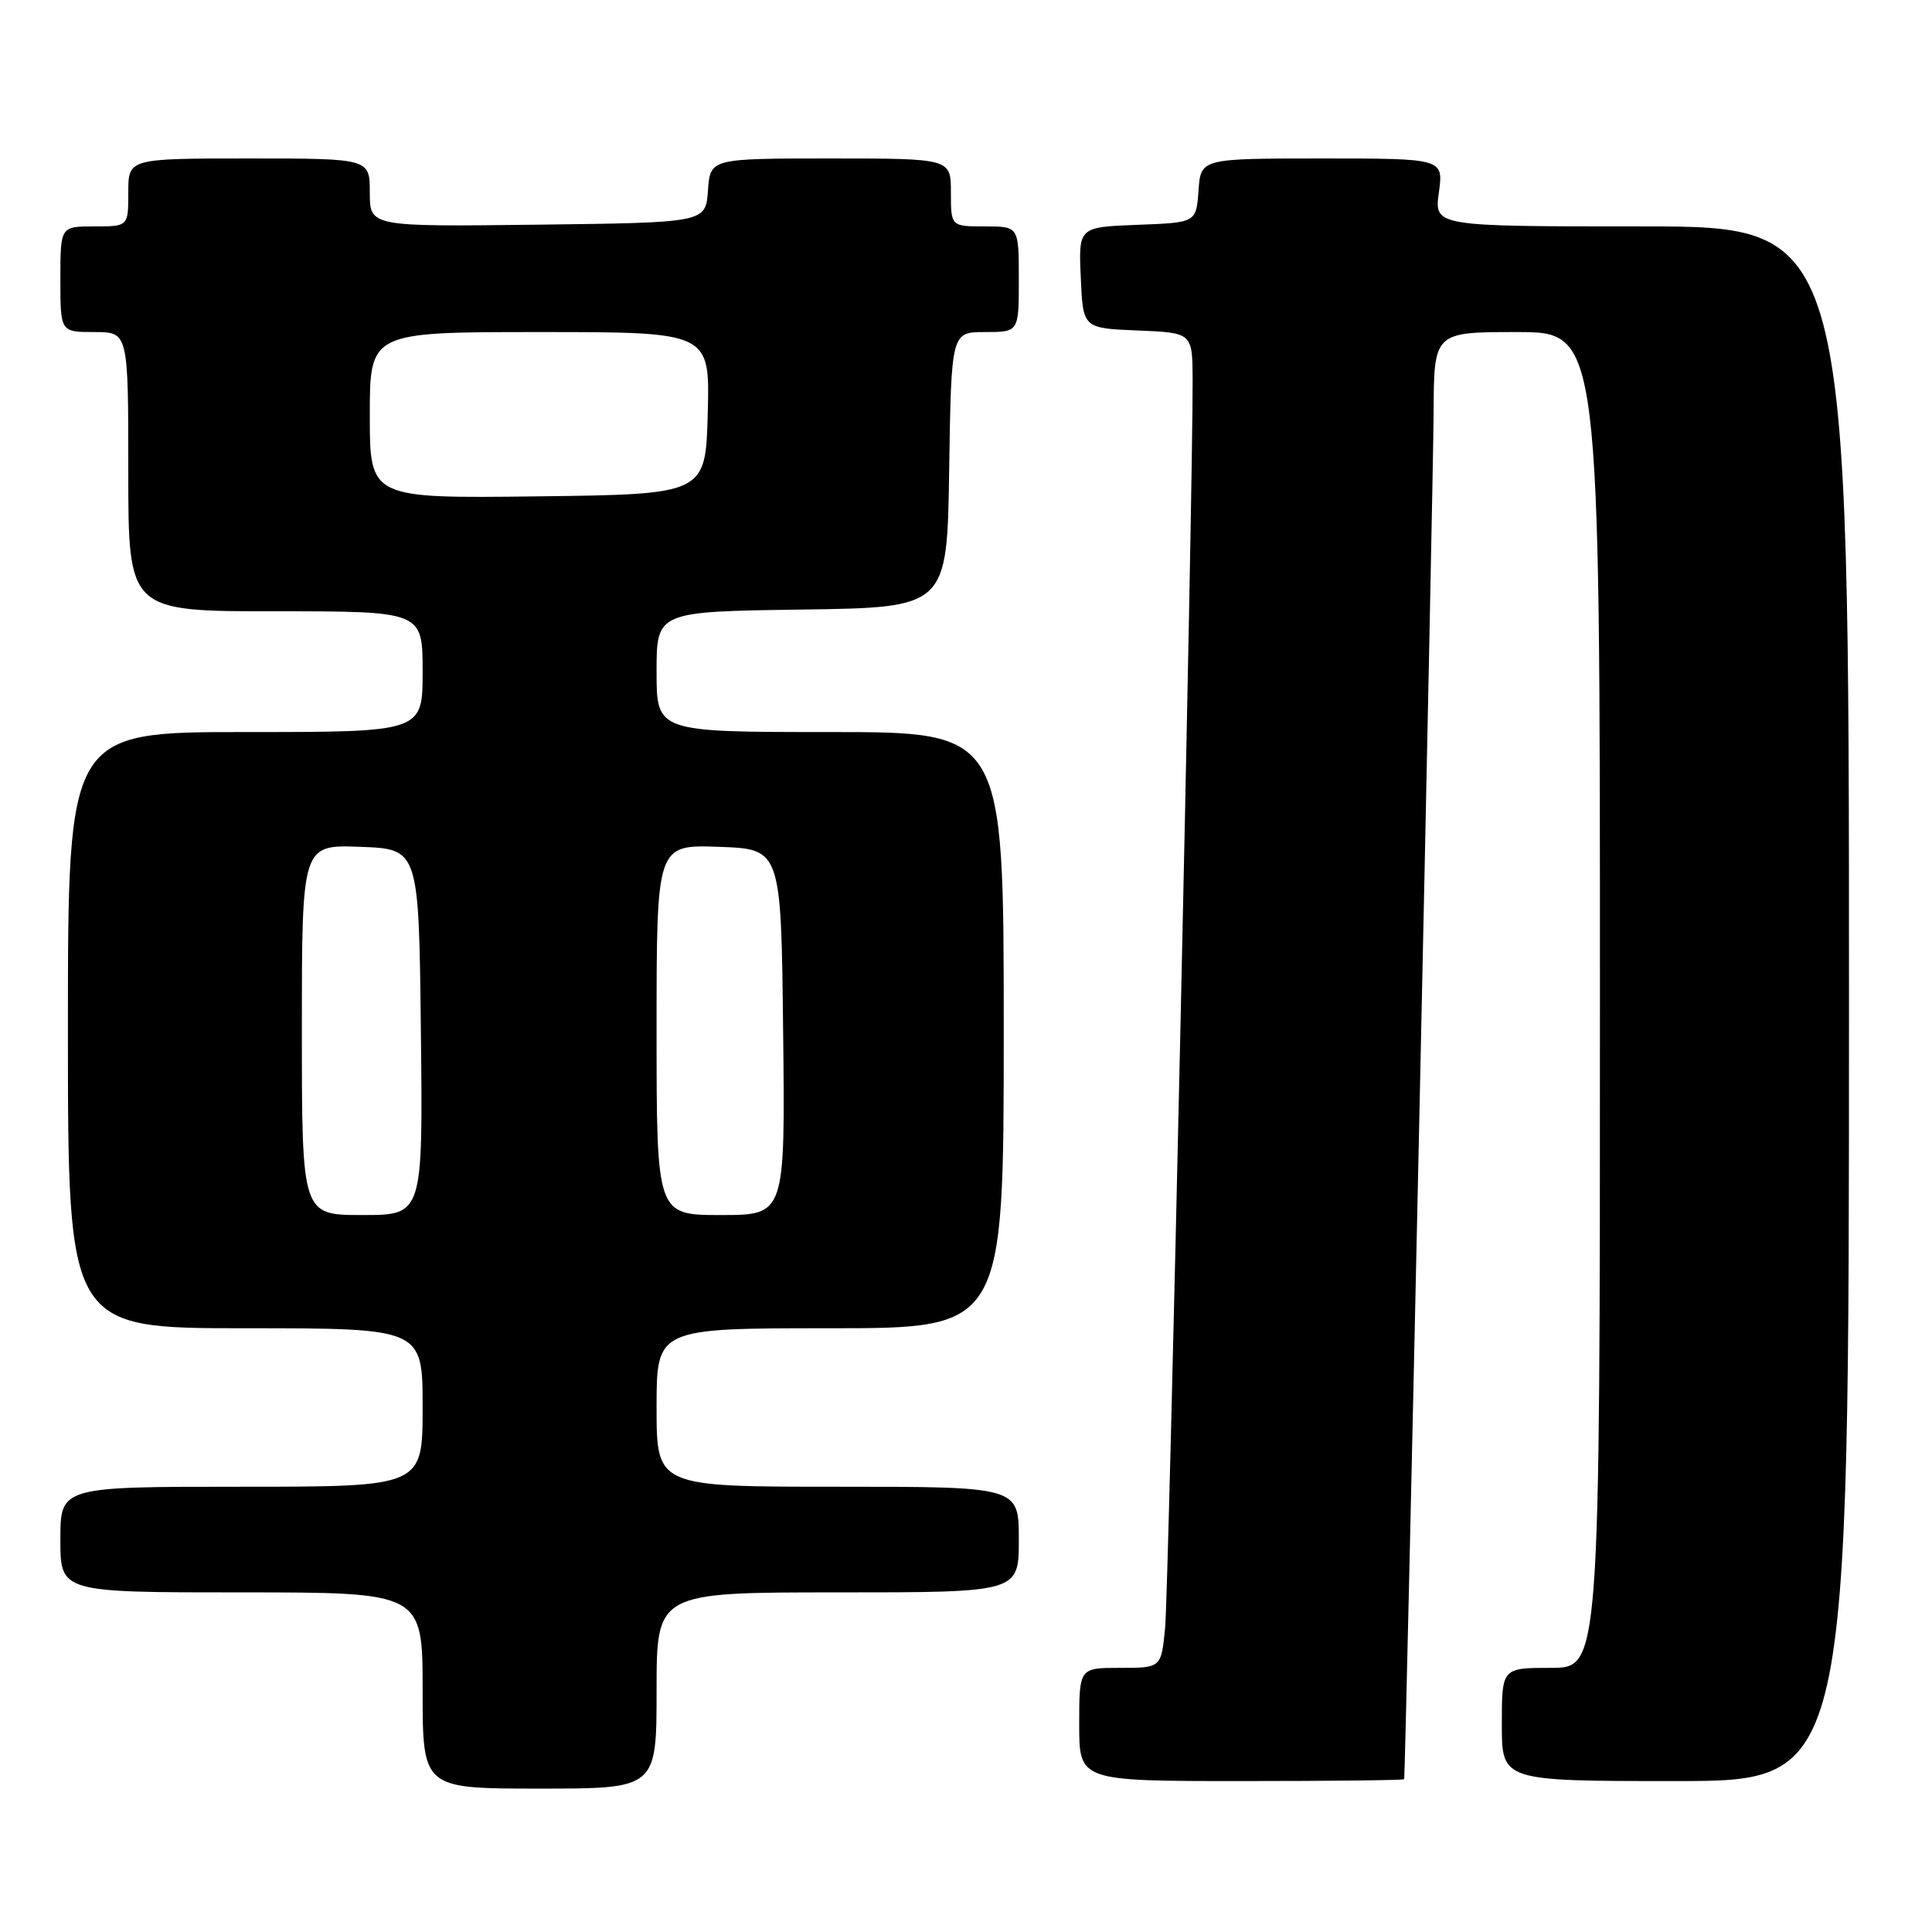 <?xml version="1.0" encoding="UTF-8" standalone="no"?>
<!DOCTYPE svg PUBLIC "-//W3C//DTD SVG 1.1//EN" "http://www.w3.org/Graphics/SVG/1.1/DTD/svg11.dtd" >
<svg xmlns="http://www.w3.org/2000/svg" xmlns:xlink="http://www.w3.org/1999/xlink" version="1.1" viewBox="0 0 256 256">
 <g >
 <path fill="currentColor"
d=" M 87.00 224.00 C 87.00 211.00 87.00 211.00 111.00 211.00 C 135.00 211.00 135.00 211.00 135.00 204.00 C 135.00 197.00 135.00 197.00 111.00 197.00 C 87.00 197.00 87.00 197.00 87.00 186.50 C 87.00 176.00 87.00 176.00 110.00 176.00 C 133.00 176.00 133.00 176.00 133.00 136.50 C 133.00 97.00 133.00 97.00 110.00 97.00 C 87.00 97.00 87.00 97.00 87.00 89.02 C 87.00 81.04 87.00 81.04 106.25 80.77 C 125.50 80.50 125.50 80.50 125.77 62.25 C 126.05 44.00 126.05 44.00 130.52 44.00 C 135.00 44.00 135.00 44.00 135.00 37.00 C 135.00 30.00 135.00 30.00 130.50 30.00 C 126.00 30.00 126.00 30.00 126.00 25.50 C 126.00 21.00 126.00 21.00 110.06 21.00 C 94.11 21.00 94.11 21.00 93.81 25.25 C 93.50 29.50 93.50 29.50 71.25 29.77 C 49.00 30.04 49.00 30.04 49.00 25.52 C 49.00 21.00 49.00 21.00 33.00 21.00 C 17.00 21.00 17.00 21.00 17.00 25.50 C 17.00 30.00 17.00 30.00 12.50 30.00 C 8.00 30.00 8.00 30.00 8.00 37.00 C 8.00 44.00 8.00 44.00 12.50 44.00 C 17.00 44.00 17.00 44.00 17.00 62.50 C 17.00 81.00 17.00 81.00 36.50 81.00 C 56.00 81.00 56.00 81.00 56.00 89.00 C 56.00 97.00 56.00 97.00 32.50 97.00 C 9.00 97.00 9.00 97.00 9.00 136.50 C 9.00 176.00 9.00 176.00 32.50 176.00 C 56.00 176.00 56.00 176.00 56.00 186.50 C 56.00 197.00 56.00 197.00 32.00 197.00 C 8.00 197.00 8.00 197.00 8.00 204.00 C 8.00 211.00 8.00 211.00 32.00 211.00 C 56.00 211.00 56.00 211.00 56.00 224.00 C 56.00 237.00 56.00 237.00 71.50 237.00 C 87.00 237.00 87.00 237.00 87.00 224.00 Z  M 186.06 235.75 C 186.24 235.05 189.92 63.97 189.96 54.75 C 190.00 44.00 190.00 44.00 201.00 44.00 C 212.00 44.00 212.00 44.00 212.00 132.50 C 212.00 221.00 212.00 221.00 205.50 221.00 C 199.00 221.00 199.00 221.00 199.00 228.50 C 199.00 236.00 199.00 236.00 222.00 236.00 C 245.00 236.00 245.00 236.00 245.00 133.00 C 245.00 30.00 245.00 30.00 217.52 30.00 C 190.04 30.00 190.04 30.00 190.66 25.50 C 191.27 21.00 191.27 21.00 175.19 21.00 C 159.11 21.00 159.11 21.00 158.81 25.25 C 158.50 29.50 158.50 29.50 150.71 29.79 C 142.91 30.09 142.91 30.09 143.21 36.79 C 143.50 43.50 143.50 43.50 150.75 43.79 C 158.00 44.09 158.00 44.09 158.03 50.29 C 158.09 64.48 154.86 210.92 154.38 215.75 C 153.86 221.00 153.86 221.00 148.43 221.00 C 143.00 221.00 143.00 221.00 143.00 228.50 C 143.00 236.00 143.00 236.00 164.50 236.00 C 176.32 236.00 186.03 235.89 186.06 235.75 Z  M 40.00 136.46 C 40.00 111.92 40.00 111.92 47.75 112.21 C 55.50 112.50 55.50 112.50 55.77 136.75 C 56.04 161.00 56.04 161.00 48.02 161.00 C 40.00 161.00 40.00 161.00 40.00 136.46 Z  M 87.00 136.46 C 87.00 111.92 87.00 111.92 95.25 112.21 C 103.50 112.50 103.50 112.50 103.77 136.75 C 104.04 161.00 104.04 161.00 95.52 161.00 C 87.00 161.00 87.00 161.00 87.00 136.46 Z  M 49.00 55.02 C 49.00 44.00 49.00 44.00 71.53 44.00 C 94.07 44.00 94.07 44.00 93.78 54.75 C 93.50 65.50 93.50 65.50 71.25 65.77 C 49.00 66.04 49.00 66.04 49.00 55.02 Z "/>
</g>
</svg>
